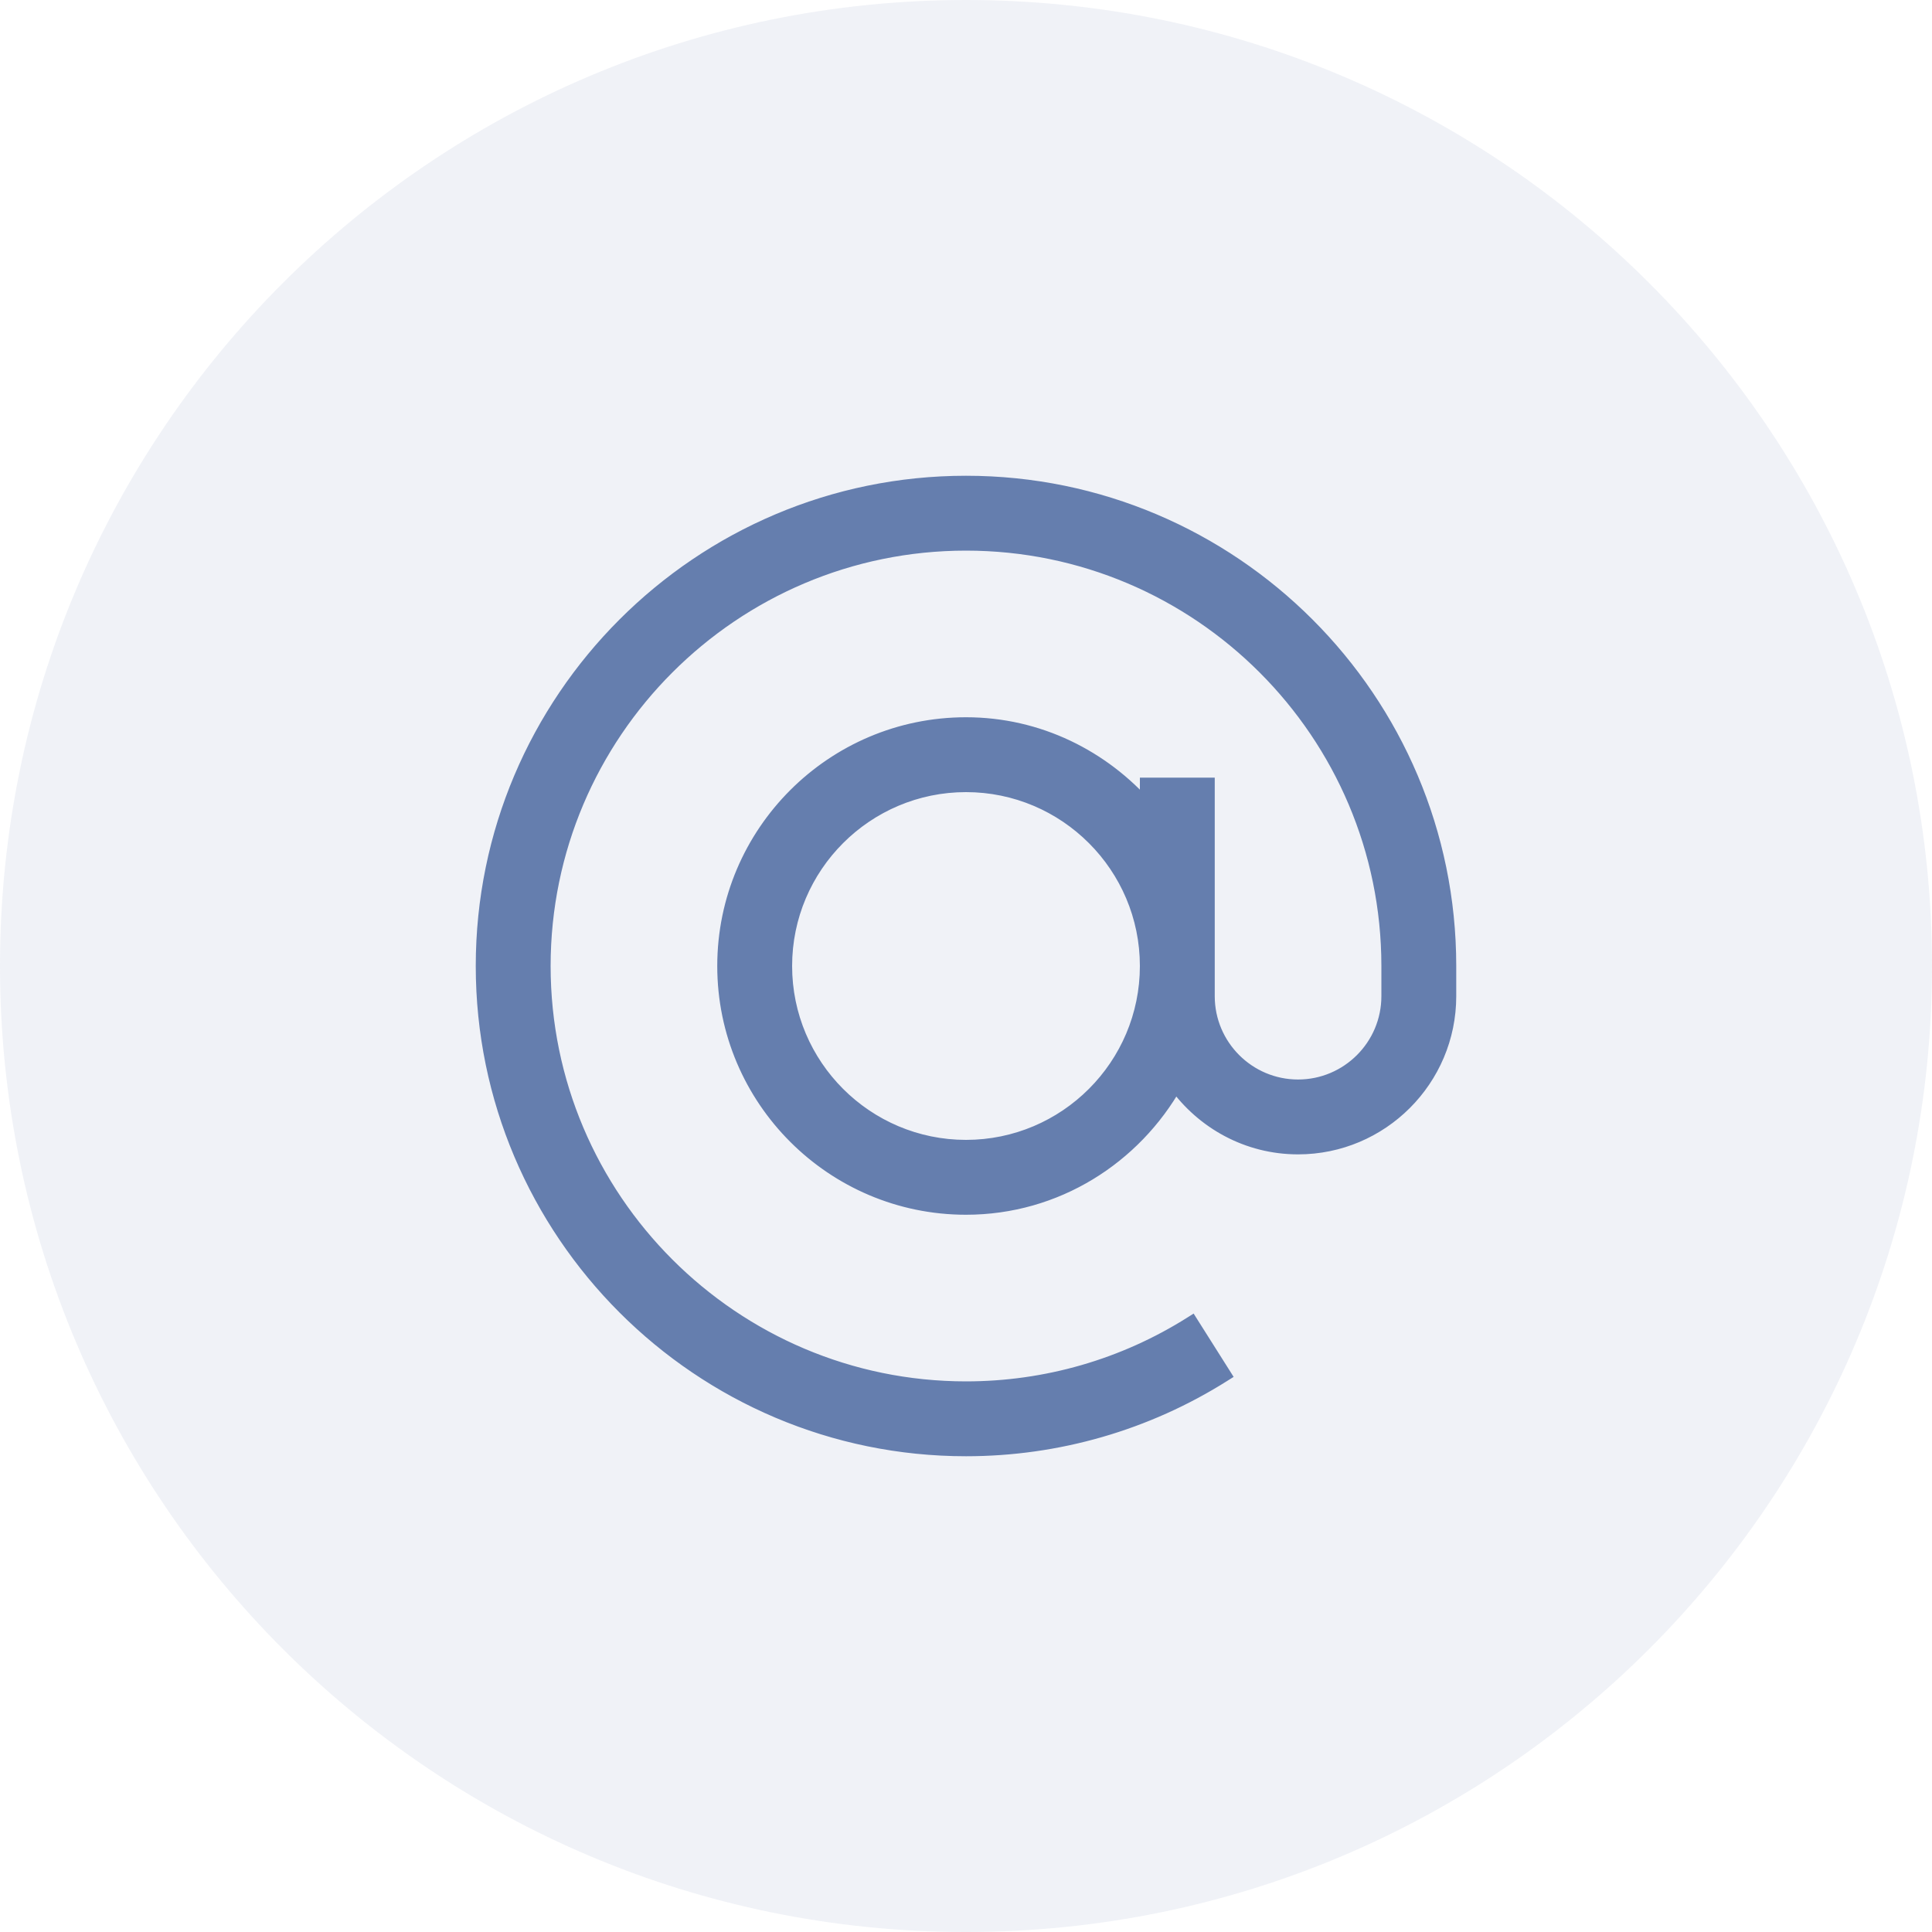<svg width="40" height="40" viewBox="0 0 40 40" fill="none" xmlns="http://www.w3.org/2000/svg">
<g id="Email step">
<path id="Oval" opacity="0.1" d="M20 40C31.046 40 40 31.046 40 20C40 8.954 31.046 0 20 0C8.954 0 0 8.954 0 20C0 31.046 8.954 40 20 40Z" fill="#657EAE"/>
<g id="Shape">
<path fill-rule="evenodd" clip-rule="evenodd" d="M10 20C10 14.486 14.486 10 20 10C25.514 10 30 14.486 30 20V20.625C30 22.348 28.598 23.75 26.875 23.75C25.829 23.75 24.906 23.229 24.339 22.437C23.48 23.958 21.868 25 20 25C17.243 25 15 22.757 15 20C15 17.243 17.243 15 20 15C21.5 15 22.833 15.678 23.75 16.728V16.25H25V20.625C25 21.659 25.841 22.5 26.875 22.5C27.909 22.5 28.75 21.659 28.75 20.625V20C28.75 15.175 24.825 11.25 20 11.25C15.175 11.25 11.25 15.175 11.25 20C11.25 24.825 15.175 28.75 20 28.75C21.658 28.75 23.271 28.284 24.666 27.403L25.334 28.46C23.739 29.467 21.895 30 20 30C14.486 30 10 25.514 10 20ZM16.25 20C16.25 22.068 17.932 23.75 20 23.75C22.068 23.75 23.75 22.068 23.75 20C23.75 17.932 22.068 16.25 20 16.25C17.932 16.25 16.25 17.932 16.25 20Z" fill="#657EAE"/>
<path d="M24.339 22.437L24.461 22.349L24.324 22.158L24.208 22.363L24.339 22.437ZM23.75 16.728L23.637 16.827L23.9 17.128V16.728H23.75ZM23.75 16.25V16.1H23.6V16.25H23.75ZM25 16.25H25.15V16.1H25V16.25ZM24.666 27.403L24.793 27.323L24.713 27.196L24.586 27.276L24.666 27.403ZM25.334 28.46L25.414 28.587L25.541 28.507L25.461 28.38L25.334 28.46ZM20 9.85C14.403 9.85 9.85 14.403 9.85 20H10.15C10.15 14.569 14.569 10.15 20 10.15V9.85ZM30.15 20C30.15 14.403 25.597 9.85 20 9.85V10.15C25.431 10.15 29.85 14.569 29.85 20H30.15ZM30.15 20.625V20H29.85V20.625H30.15ZM26.875 23.9C28.681 23.9 30.15 22.431 30.15 20.625H29.85C29.85 22.265 28.515 23.6 26.875 23.6V23.9ZM24.217 22.524C24.811 23.353 25.777 23.9 26.875 23.9V23.6C25.88 23.6 25.002 23.104 24.461 22.349L24.217 22.524ZM20 25.15C21.926 25.15 23.586 24.076 24.469 22.511L24.208 22.363C23.375 23.841 21.81 24.85 20 24.85V25.15ZM14.85 20C14.85 22.84 17.16 25.15 20 25.15V24.85C17.326 24.85 15.15 22.674 15.15 20H14.85ZM20 14.85C17.16 14.85 14.85 17.16 14.85 20H15.15C15.15 17.326 17.326 15.15 20 15.15V14.85ZM23.863 16.629C22.92 15.549 21.547 14.85 20 14.85V15.15C21.454 15.15 22.746 15.807 23.637 16.827L23.863 16.629ZM23.6 16.25V16.728H23.9V16.25H23.6ZM25 16.1H23.75V16.4H25V16.1ZM25.15 20.625V16.25H24.85V20.625H25.15ZM26.875 22.35C25.924 22.35 25.15 21.576 25.15 20.625H24.85C24.85 21.742 25.758 22.65 26.875 22.65V22.35ZM28.6 20.625C28.6 21.576 27.826 22.35 26.875 22.35V22.65C27.992 22.65 28.9 21.742 28.9 20.625H28.6ZM28.6 20V20.625H28.9V20H28.6ZM20 11.4C24.742 11.4 28.6 15.258 28.6 20H28.9C28.9 15.092 24.908 11.1 20 11.1V11.4ZM11.4 20C11.4 15.258 15.258 11.4 20 11.4V11.1C15.092 11.1 11.1 15.092 11.1 20H11.4ZM20 28.6C15.258 28.6 11.4 24.742 11.4 20H11.1C11.1 24.908 15.092 28.9 20 28.9V28.6ZM24.586 27.276C23.215 28.142 21.63 28.6 20 28.6V28.9C21.686 28.9 23.328 28.426 24.746 27.53L24.586 27.276ZM25.461 28.38L24.793 27.323L24.539 27.483L25.207 28.54L25.461 28.38ZM20 30.15C21.923 30.15 23.795 29.609 25.414 28.587L25.254 28.333C23.683 29.325 21.866 29.85 20 29.85V30.15ZM9.85 20C9.85 25.597 14.403 30.15 20 30.15V29.85C14.569 29.85 10.15 25.431 10.15 20H9.85ZM20 23.6C18.015 23.6 16.4 21.985 16.4 20H16.1C16.1 22.151 17.849 23.9 20 23.9V23.6ZM23.6 20C23.6 21.985 21.985 23.6 20 23.6V23.9C22.151 23.9 23.9 22.151 23.9 20H23.6ZM20 16.4C21.985 16.4 23.6 18.015 23.6 20H23.9C23.9 17.849 22.151 16.1 20 16.1V16.4ZM16.4 20C16.4 18.015 18.015 16.4 20 16.4V16.1C17.849 16.1 16.1 17.849 16.1 20H16.4Z" fill="#657EAE"/>
</g>
</g>
</svg>
